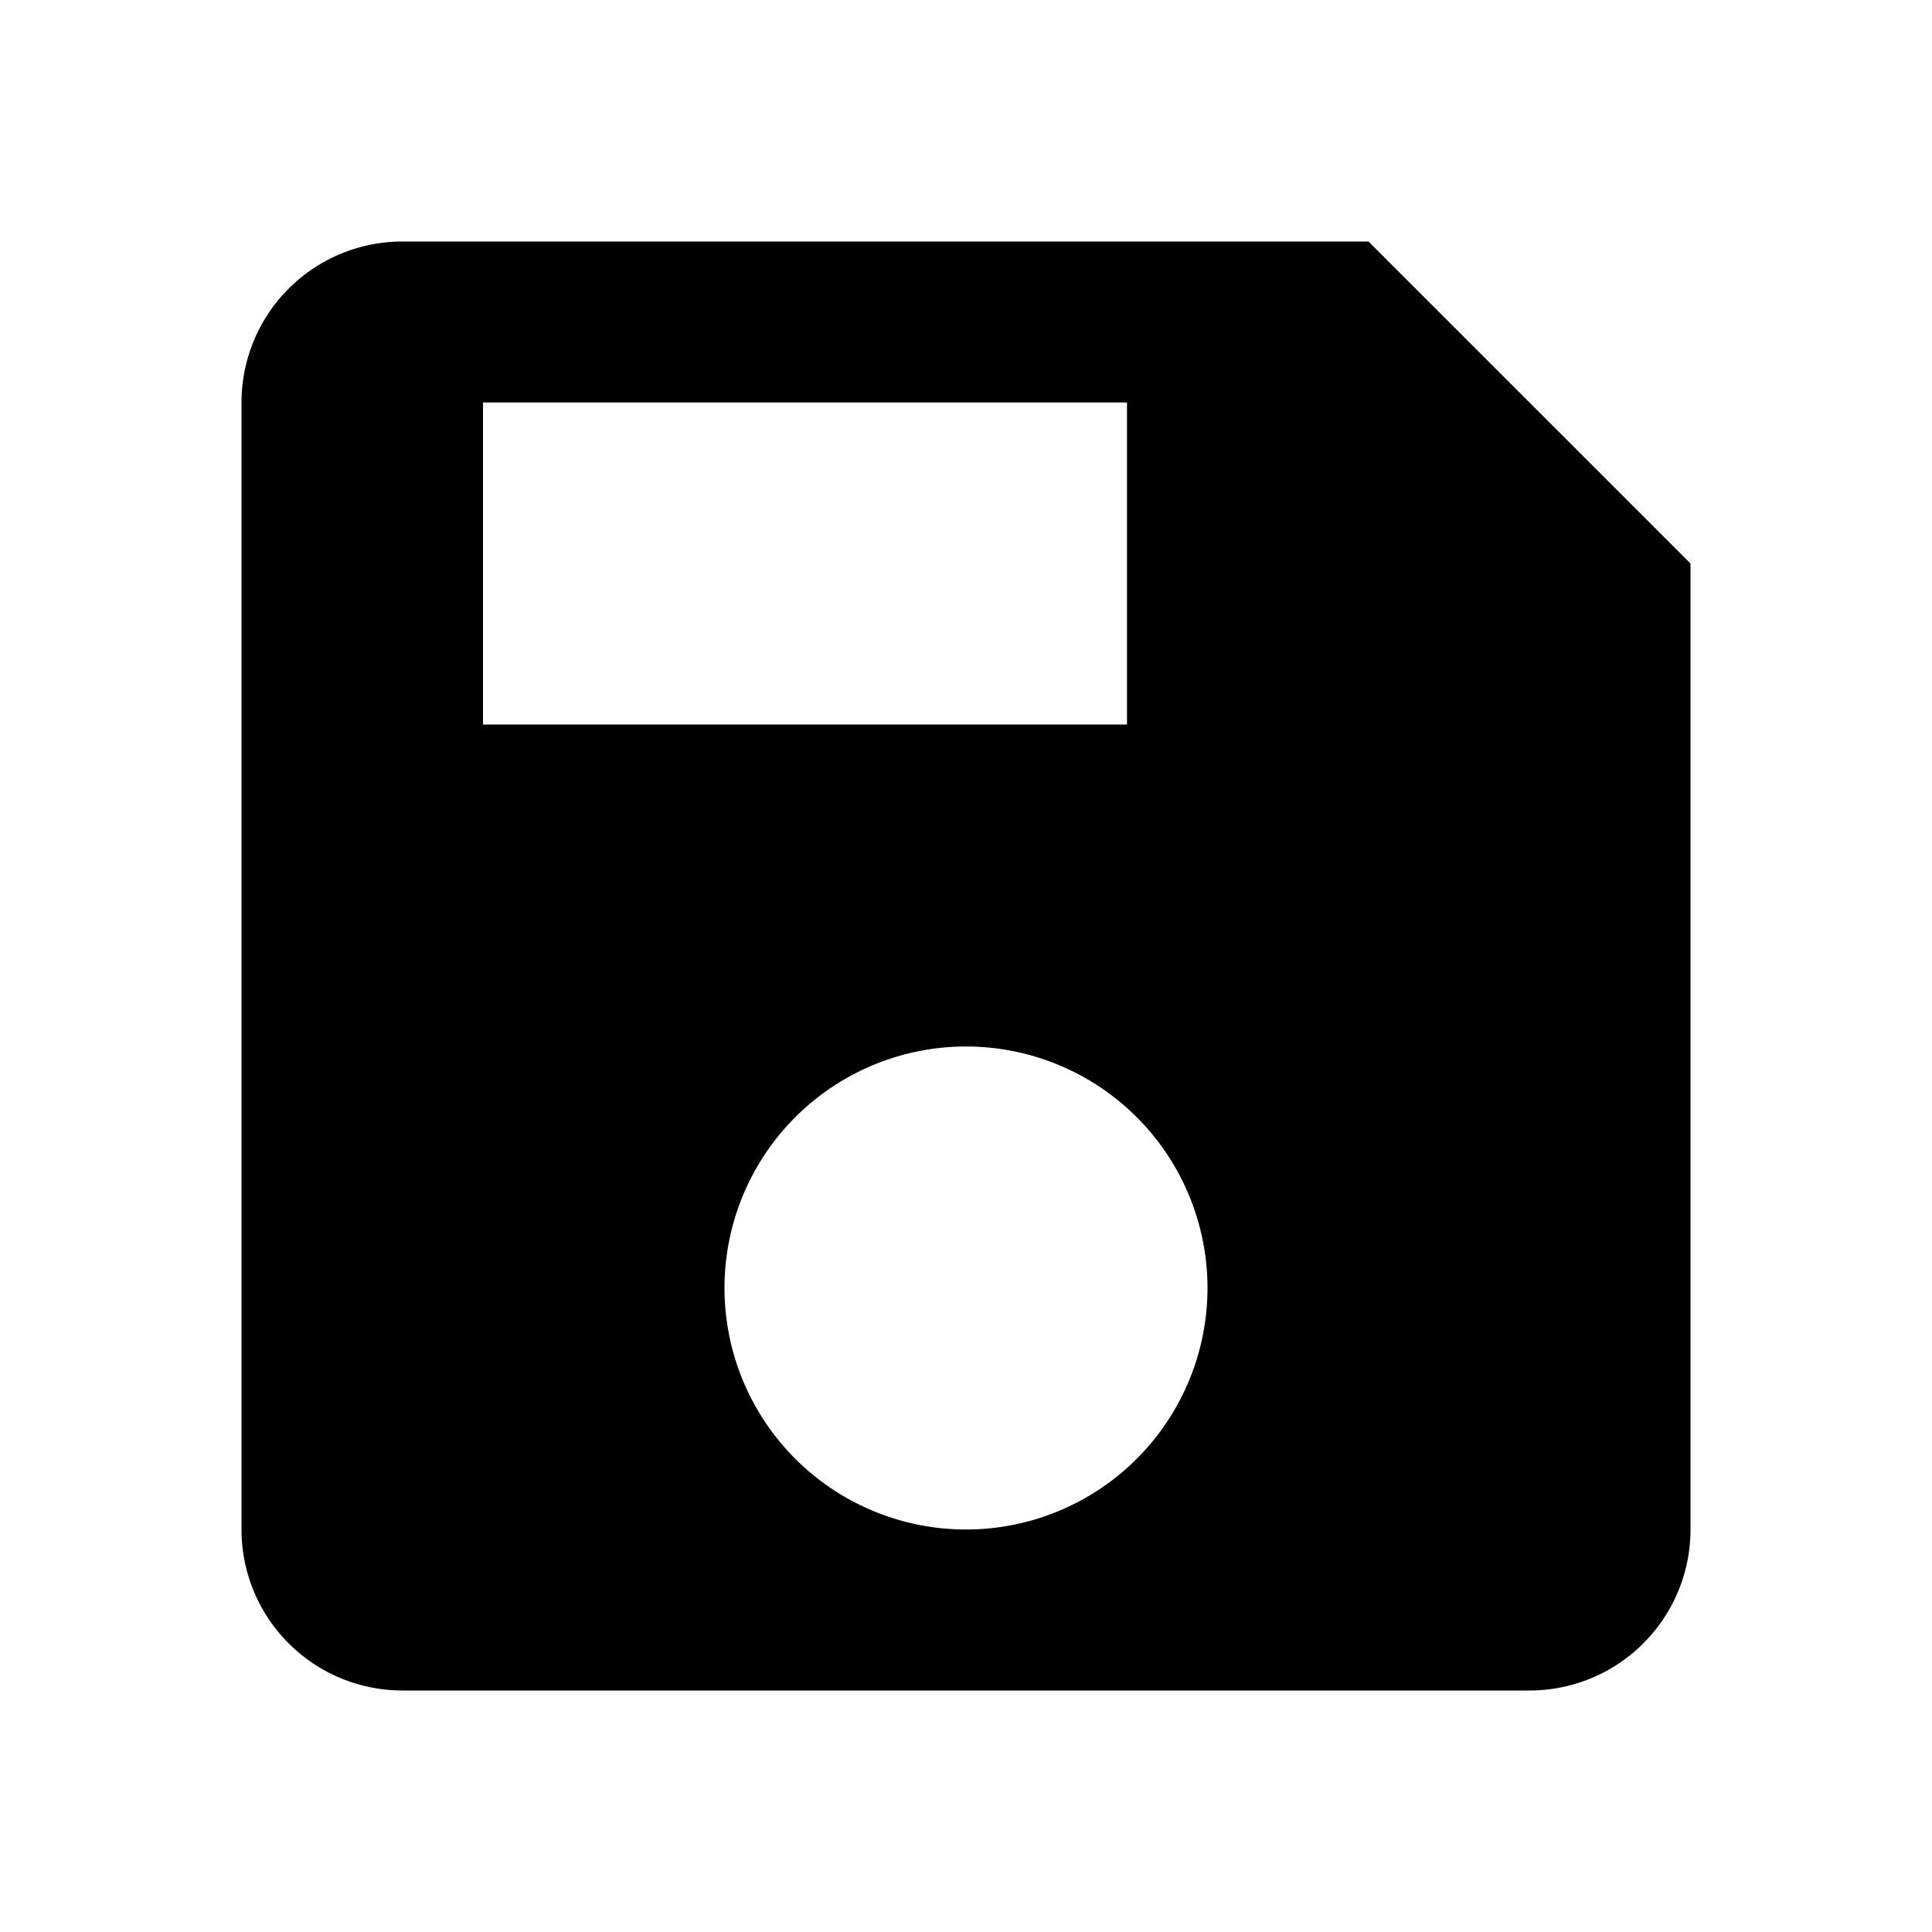 <svg xmlns="http://www.w3.org/2000/svg" viewBox="0 0 24 24" fill="currentColor">
  <path d="M17 3H5a2 2 0 0 0-2 2v14a2 2 0 0 0 2 2h14a2 2 0 0 0 2-2V7l-4-4zM12 19a3 3 0 1 1 3-3 3 3 0 0 1-3 3zm2-10H6V5h8z"/>
</svg>
